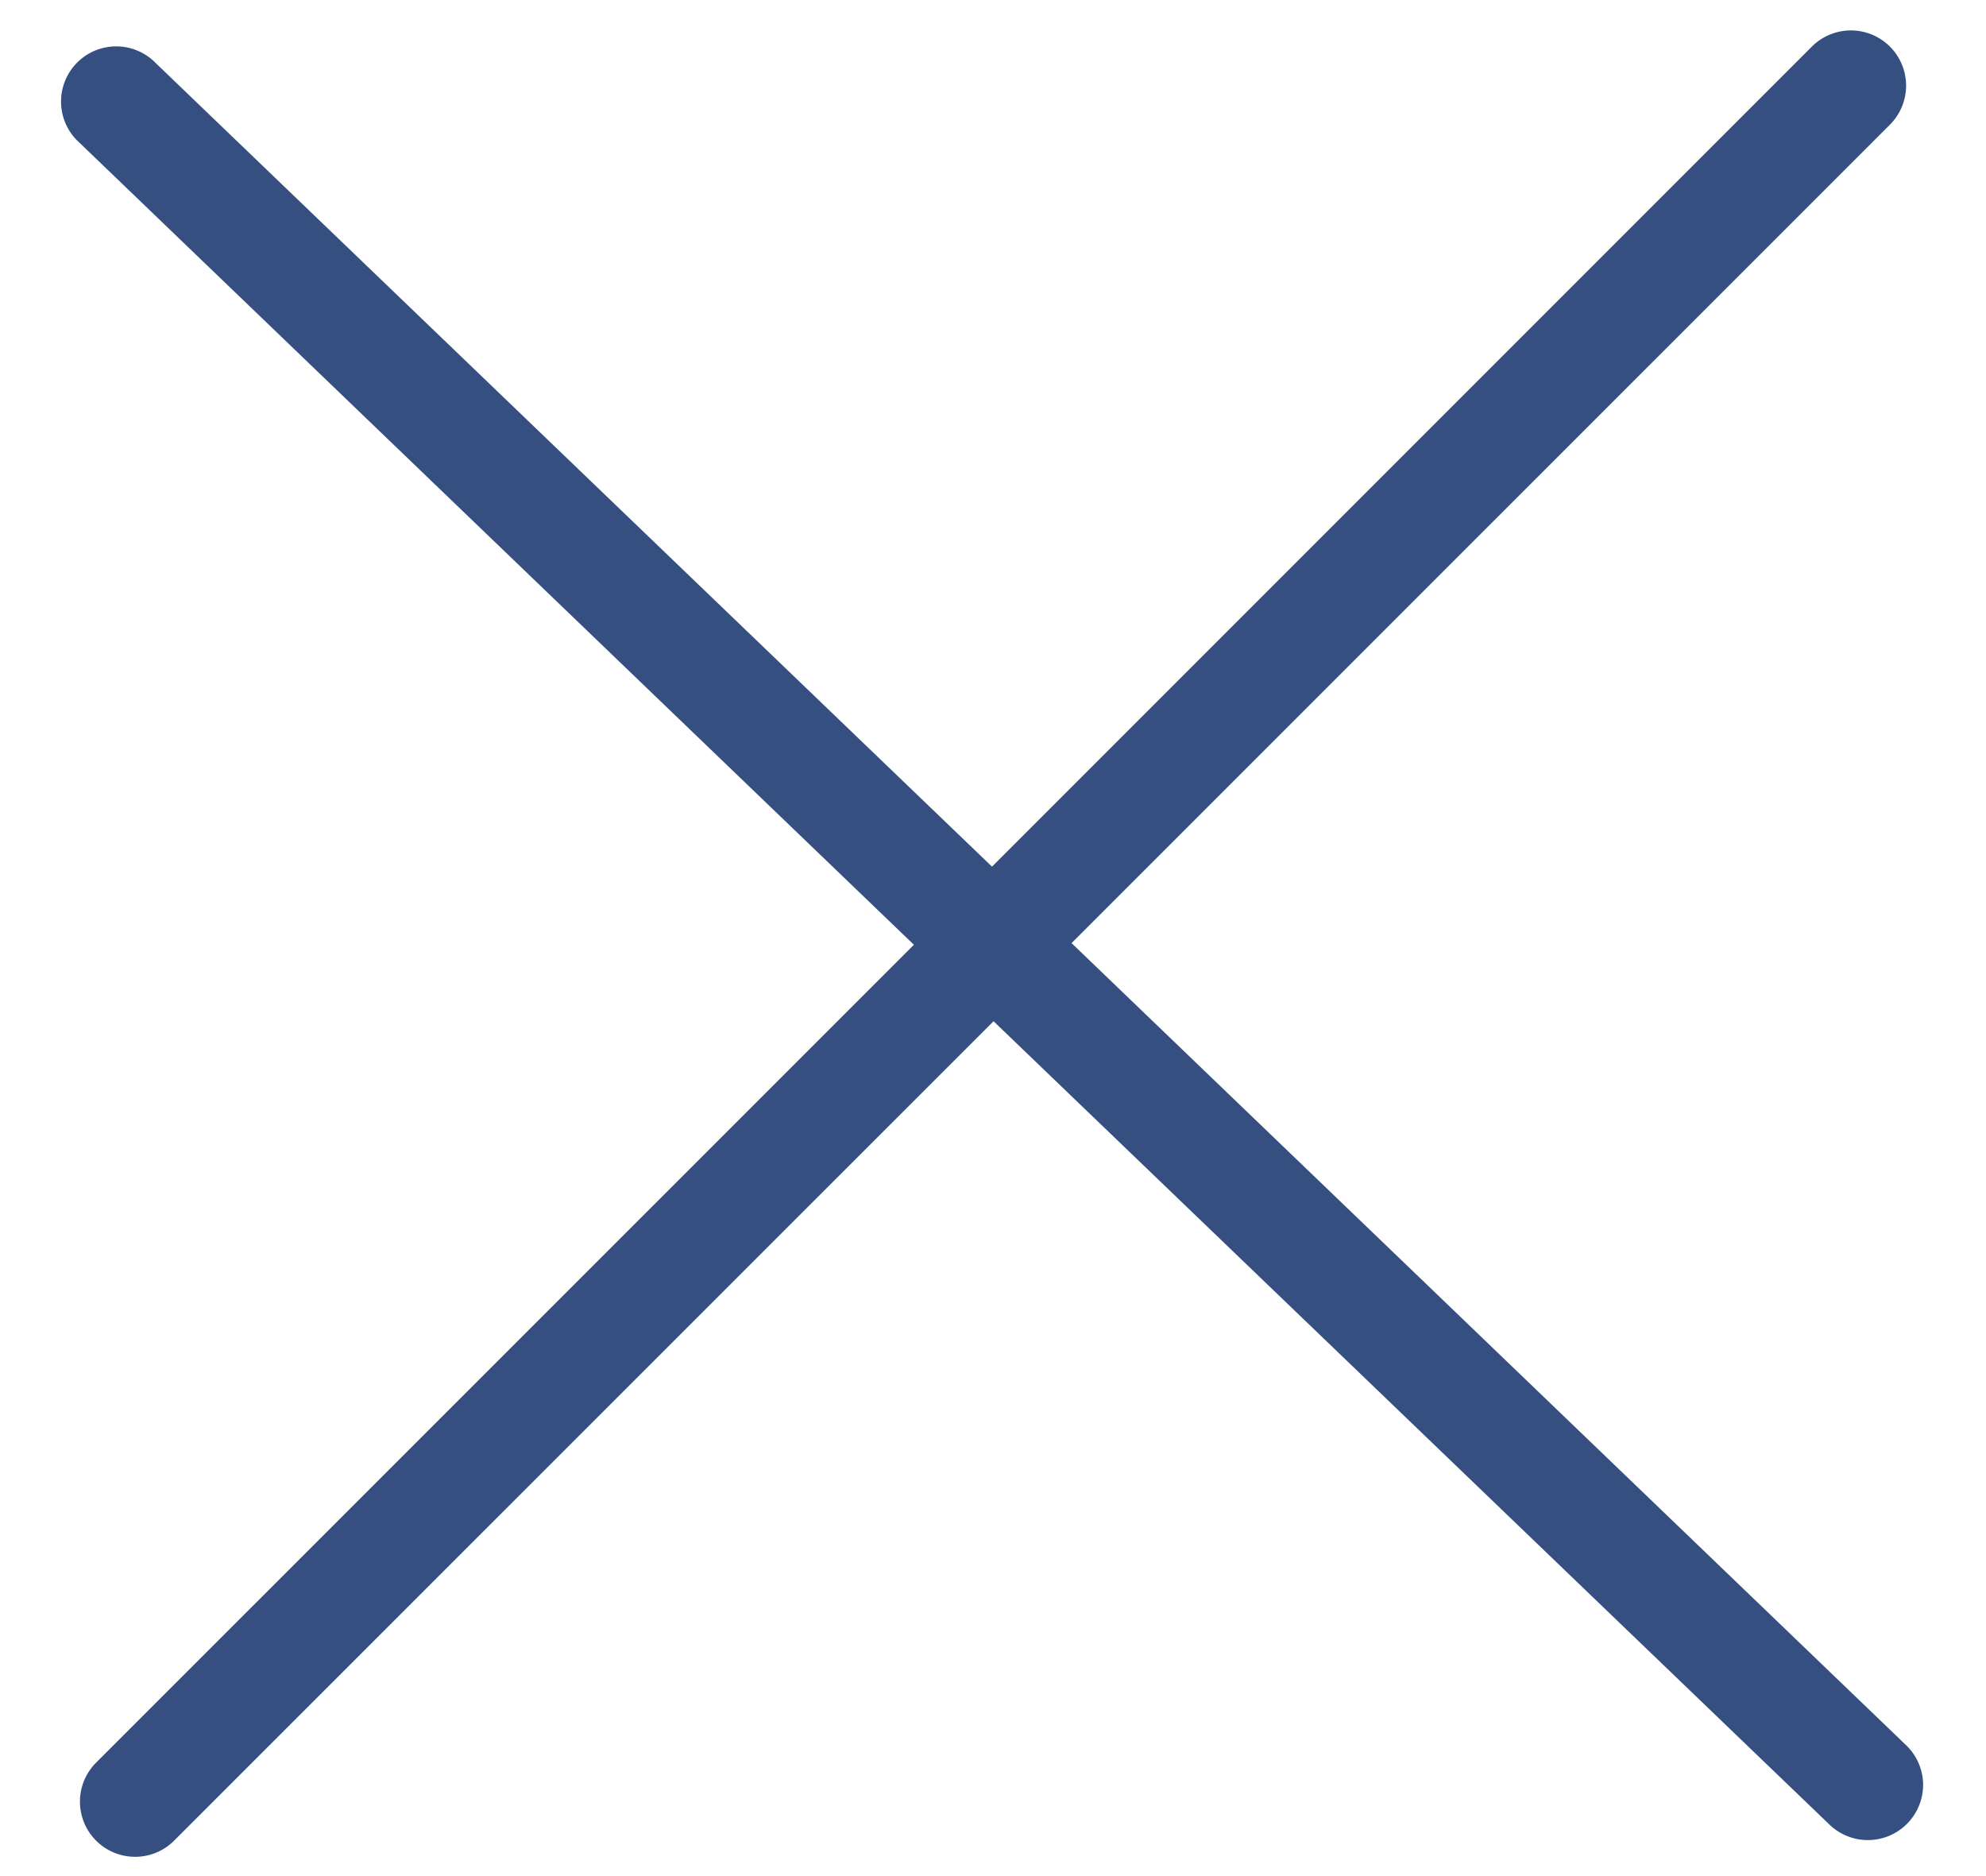 <svg xmlns="http://www.w3.org/2000/svg" aria-hidden="true" focusable="false" role="presentation" class="icon icon-close"
     fill="none" viewBox="0 0 18 17">
    <path d="M.865 15.978a.5.5 0 00.707.707l7.433-7.431 7.579 7.282a.501.501 0 00.846-.37.5.5 0 00-.153-.351L9.712 8.546l7.417-7.416a.5.5 0 10-.707-.708L8.991 7.853 1.413.573a.5.5 0 10-.693.72l7.563 7.268-7.418 7.417z"
          fill="#355080">
    </path>
</svg>